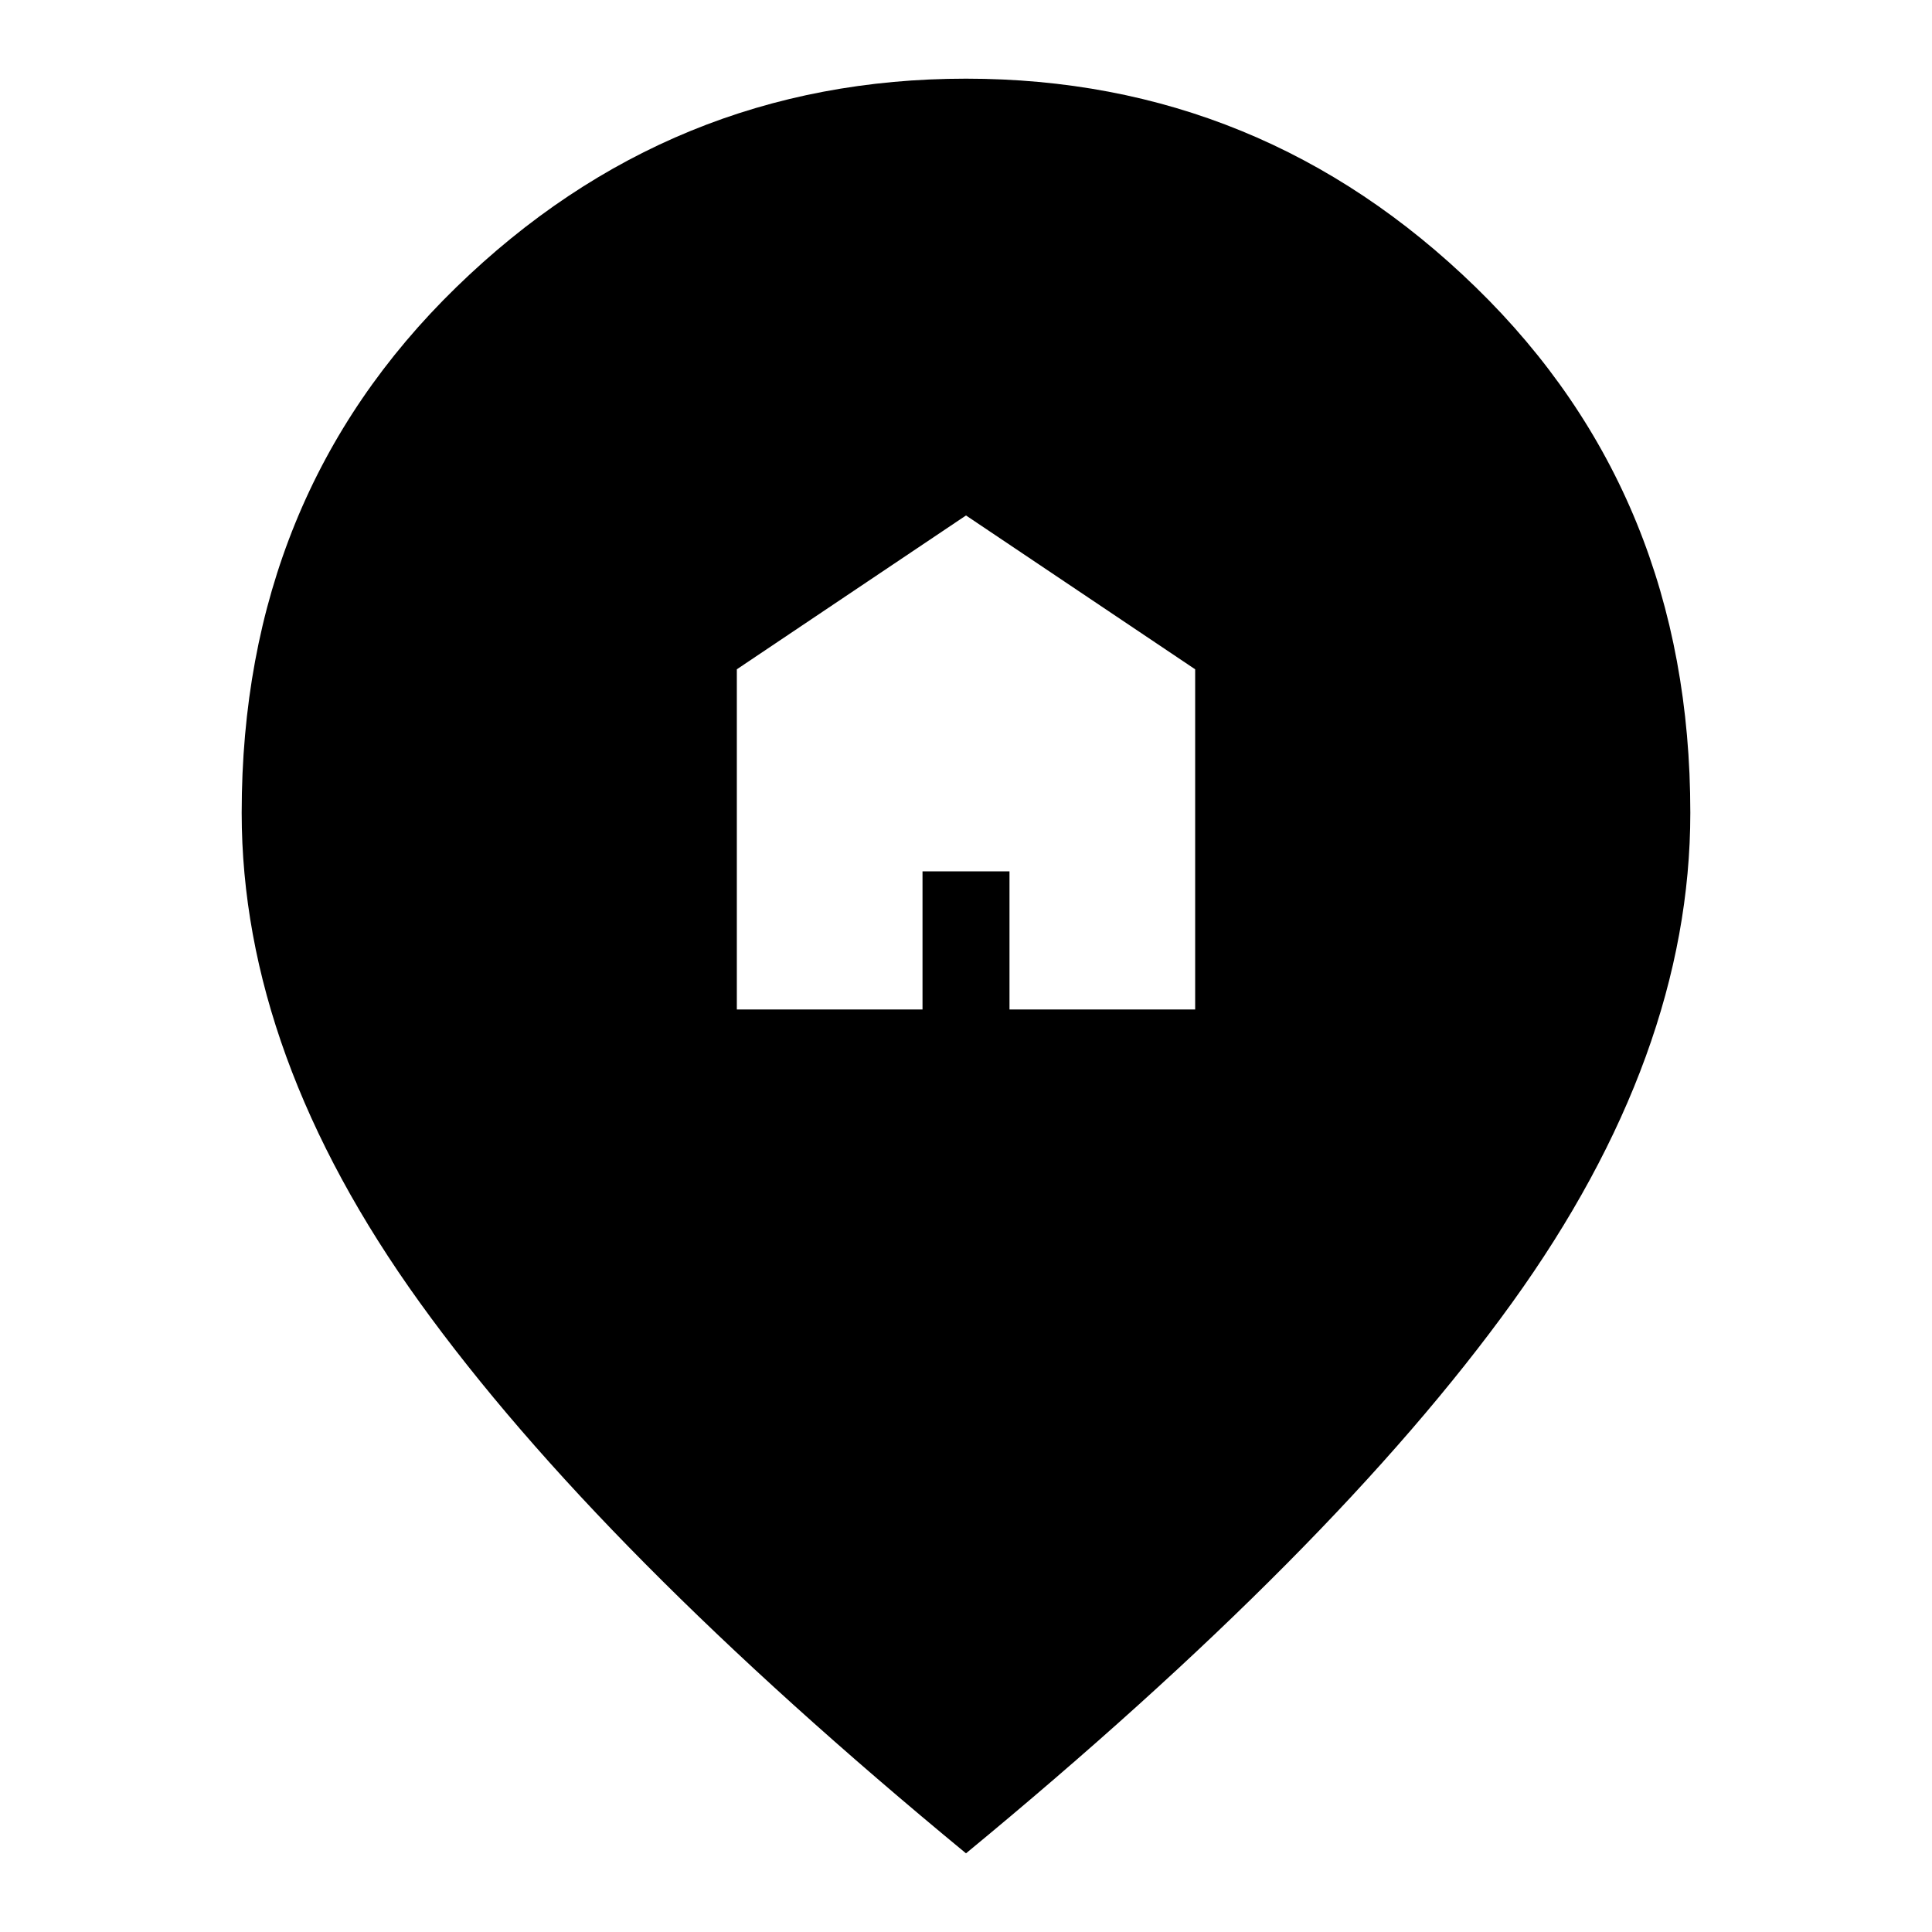 <svg xmlns="http://www.w3.org/2000/svg" height="24" viewBox="0 -960 960 960" width="24"><path d="M366.13-458.39h92.26v-68.65h43.22v68.65h92.26v-169.04L480-703.87l-113.87 76.44v169.04ZM480-39.09Q297.17-189.78 208.63-312.72q-88.54-122.93-88.54-243.41 0-157.32 106.53-261.05Q333.16-920.91 480-920.91q146.84 0 253.38 103.73 106.53 103.73 106.53 261.05 0 120.48-88.54 243.41Q662.83-189.78 480-39.09Z"/></svg>
